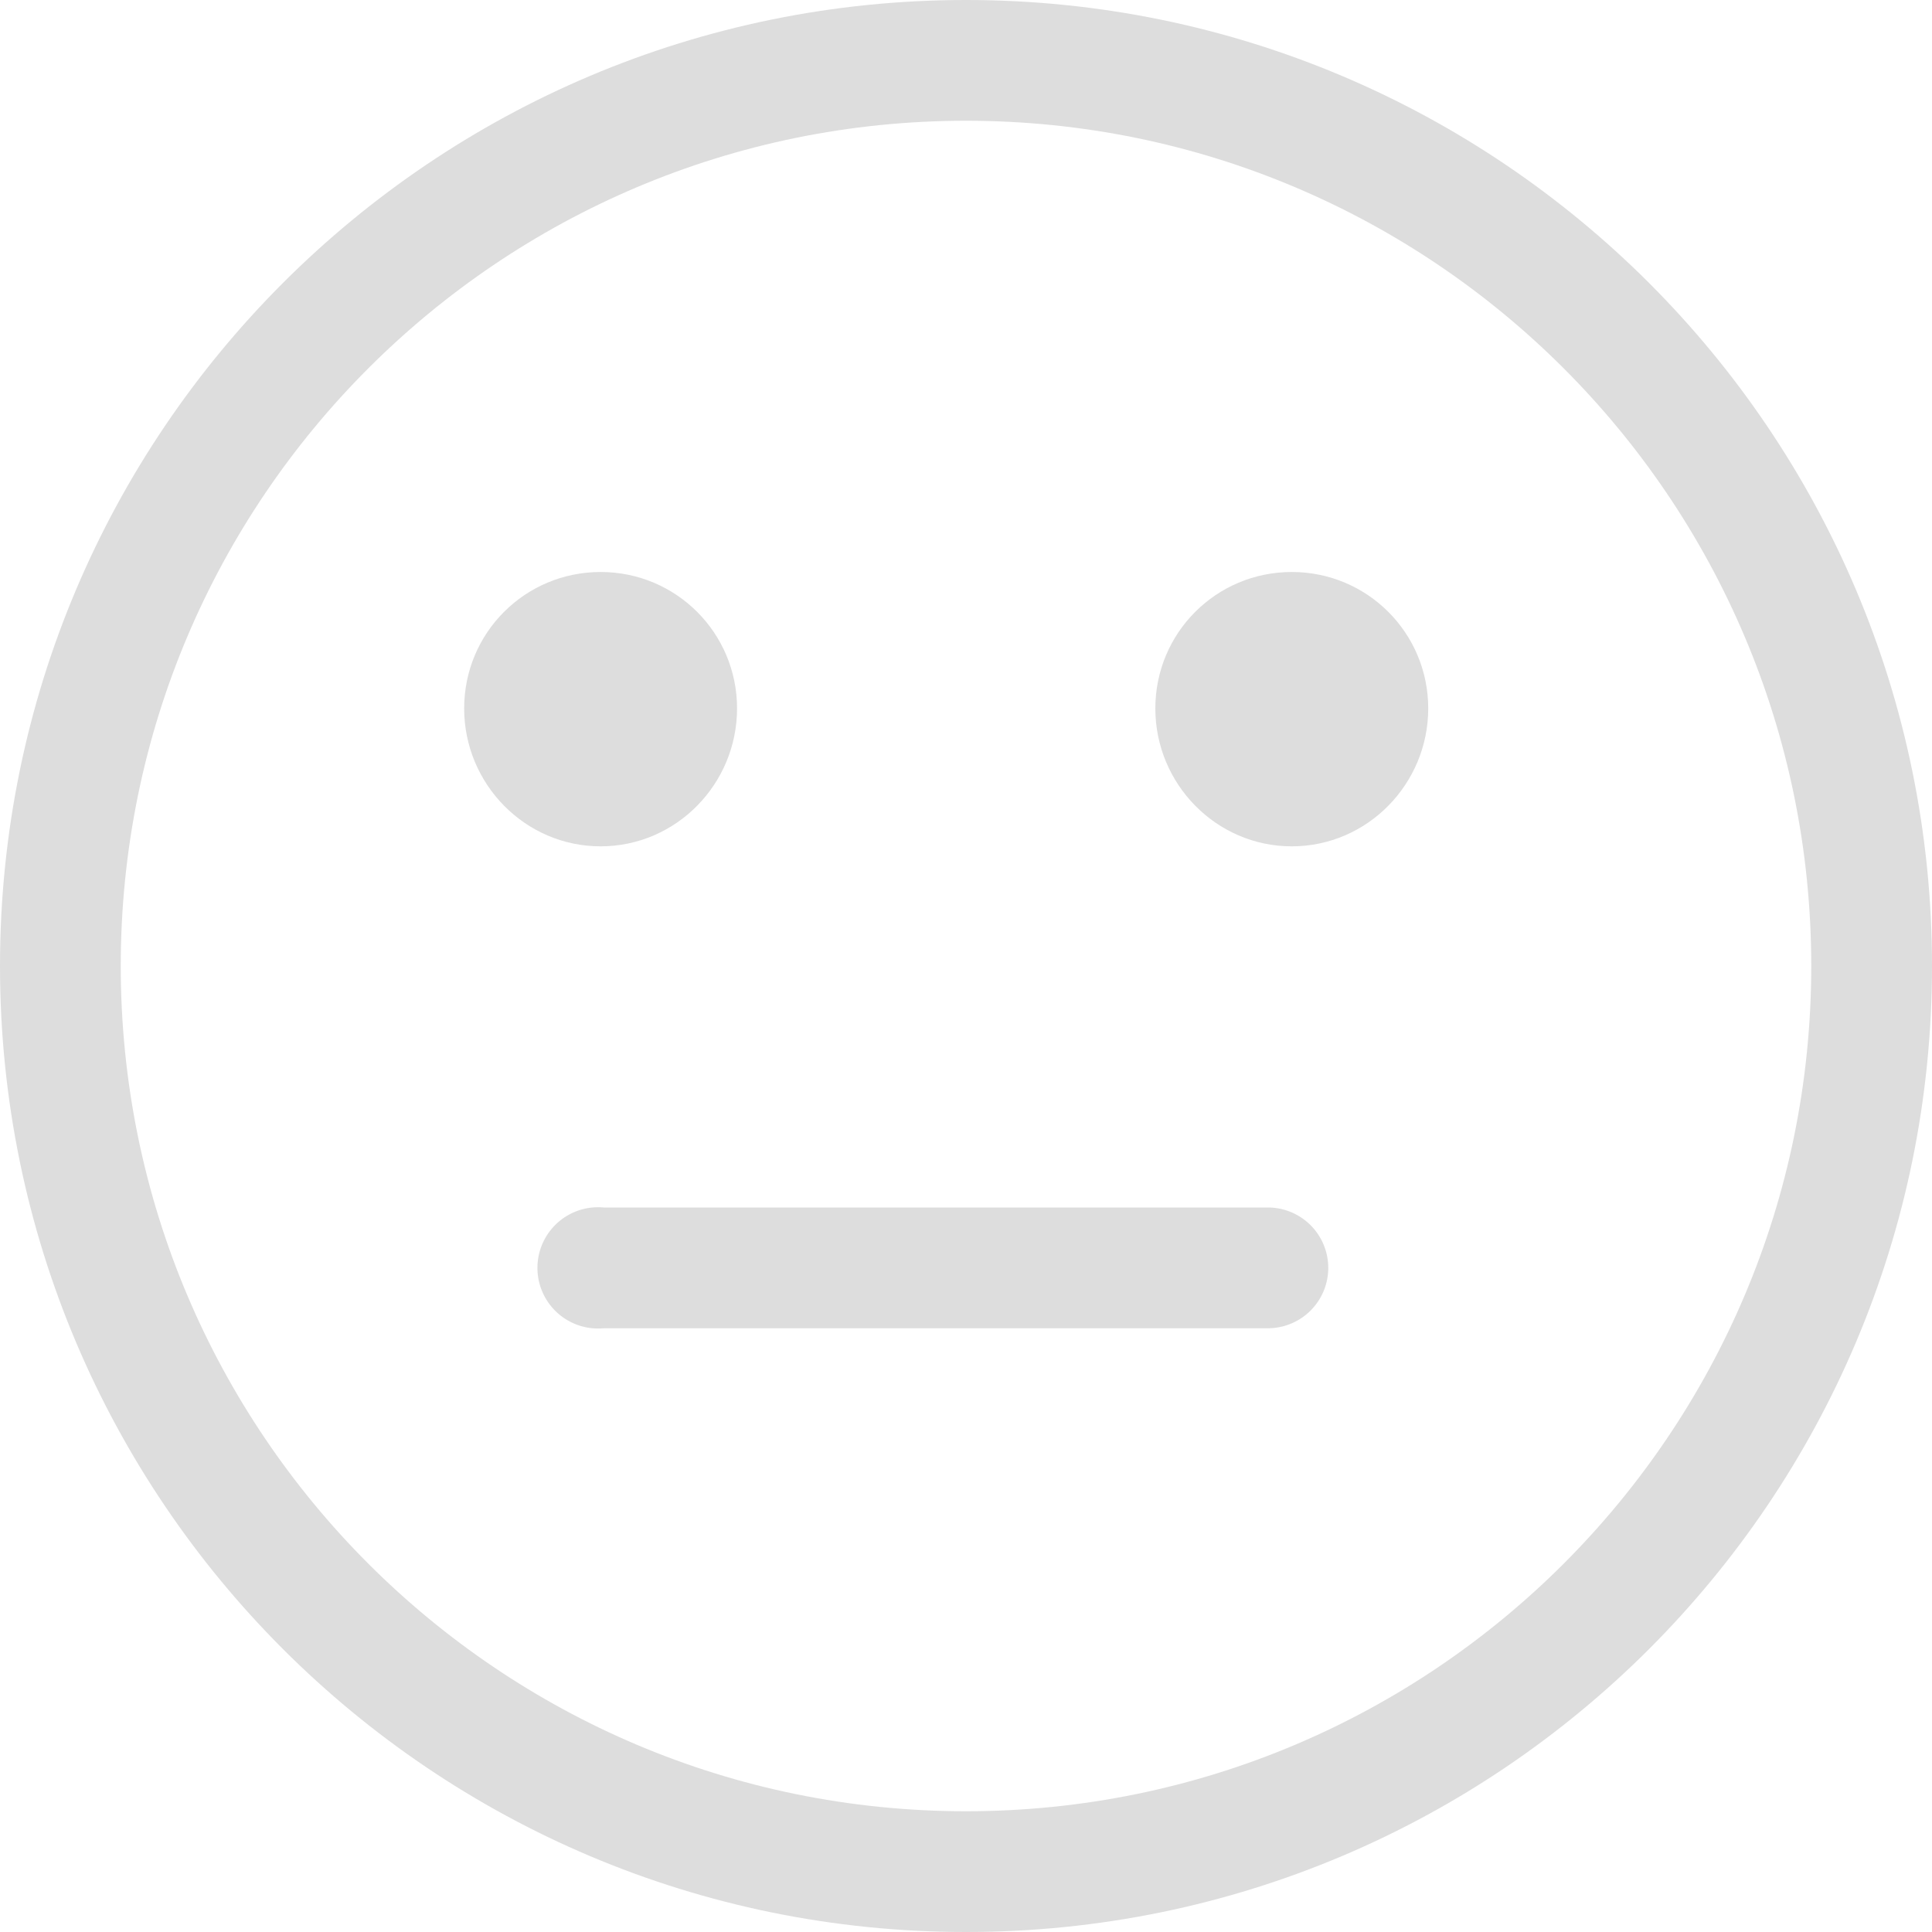 <?xml version='1.0' encoding='UTF-8' standalone='no'?>
<!-- Created with Inkscape (http://www.inkscape.org/) -->

<svg xmlns:cc='http://creativecommons.org/ns#' xmlns:dc='http://purl.org/dc/elements/1.1/' sodipodi:docname='face-plain-symbolic.svg' height='16' id='svg7384' xmlns:inkscape='http://www.inkscape.org/namespaces/inkscape' xmlns:osb='http://www.openswatchbook.org/uri/2009/osb' xmlns:rdf='http://www.w3.org/1999/02/22-rdf-syntax-ns#' xmlns:sodipodi='http://sodipodi.sourceforge.net/DTD/sodipodi-0.dtd' style='enable-background:new' xmlns:svg='http://www.w3.org/2000/svg' inkscape:version='0.48.4 r9939' version='1.1' width='16' xmlns:xlink='http://www.w3.org/1999/xlink' xmlns='http://www.w3.org/2000/svg'>
  <sodipodi:namedview inkscape:bbox-nodes='true' inkscape:bbox-paths='true' bordercolor='#666666' borderlayer='false' borderopacity='1' inkscape:current-layer='g71291' inkscape:cx='-426.85269' inkscape:cy='143.88235' gridtolerance='10' inkscape:guide-bbox='true' guidetolerance='10' id='namedview88' inkscape:object-nodes='false' inkscape:object-paths='false' objecttolerance='10' pagecolor='#333333' inkscape:pageopacity='1' inkscape:pageshadow='2' showborder='true' showgrid='false' showguides='true' inkscape:showpageshadow='true' inkscape:snap-bbox='true' inkscape:snap-bbox-edge-midpoints='true' inkscape:snap-bbox-midpoints='true' inkscape:snap-global='true' inkscape:snap-grids='true' inkscape:snap-nodes='true' inkscape:snap-others='false' inkscape:snap-to-guides='true' inkscape:window-height='717' inkscape:window-maximized='1' inkscape:window-width='1366' inkscape:window-x='0' inkscape:window-y='27' inkscape:zoom='2.2851562'>
    <inkscape:grid color='#000000' dotted='false' empcolor='#0800ff' empopacity='0.463' empspacing='4' enabled='true' id='grid4866' opacity='0.165' originx='-580px' originy='-310px' snapvisiblegridlinesonly='true' spacingx='0.25px' spacingy='0.25px' type='xygrid' visible='true'/>
  </sodipodi:namedview>
  <title id='title8473'>Moka Symbolic Icon Theme</title>
  <defs id='defs7386'>
    <linearGradient id='linearGradient5606' osb:paint='solid'>
      <stop id='stop5608' offset='0' style='stop-color:#000000;stop-opacity:1;'/>
    </linearGradient>
    <filter inkscape:collect='always' color-interpolation-filters='sRGB' id='filter7554'>
      <feBlend inkscape:collect='always' id='feBlend7556' in2='BackgroundImage' mode='darken'/>
    </filter>
    <linearGradient inkscape:collect='always' gradientTransform='matrix(0.081,0,0,0.079,540.814,254.847)' gradientUnits='userSpaceOnUse' xlink:href='#linearGradient3785' id='linearGradient3189' x1='365.512' x2='365.978' y1='408.397' y2='520.171'/>
    <linearGradient id='linearGradient3785'>
      <stop id='stop3787' offset='0' style='stop-color:#384880;stop-opacity:1;'/>
      <stop id='stop3789' offset='1' style='stop-color:#000000;stop-opacity:1;'/>
    </linearGradient>
  </defs>
  <g inkscape:groupmode='layer' id='layer9' inkscape:label='status' style='display:inline' transform='translate(-821,93)'/>
  <g inkscape:groupmode='layer' id='layer10' inkscape:label='devices' style='display:inline;filter:url(#filter7554)' transform='translate(-821,93)'/>
  <g inkscape:groupmode='layer' id='layer1' inkscape:label='places' style='display:inline' transform='translate(-580,-524)'/>
  <g inkscape:groupmode='layer' id='layer14' inkscape:label='mimetypes' style='display:inline' transform='translate(-821,93)'/>
  <g inkscape:groupmode='layer' id='layer15' inkscape:label='emblems' style='display:inline' transform='translate(-821,93)'/>
  <g inkscape:groupmode='layer' id='g71291' inkscape:label='emotes' style='display:inline' transform='translate(-821,93)'>
    
    
    <path inkscape:connector-curvature='0' d='m 825.974,-88.263 c -0.626,0 -1.13,0.504 -1.13,1.13 0,0.625 0.504,1.142 1.13,1.142 0.626,0 1.13,-0.517 1.13,-1.142 0,-0.625 -0.504,-1.13 -1.13,-1.13 z' id='path7948' style='fill:#dddddd;fill-opacity:1;stroke:none;display:inline;enable-background:new'/>
    <path inkscape:connector-curvature='0' d='m 831.698,-88.263 c -0.626,0 -1.13,0.504 -1.13,1.13 0,0.625 0.504,1.142 1.13,1.142 0.626,0 1.13,-0.517 1.13,-1.142 0,-0.625 -0.504,-1.13 -1.13,-1.13 z' id='path7950' style='fill:#dddddd;fill-opacity:1;stroke:none;display:inline;enable-background:new'/>
    <path inkscape:connector-curvature='0' d='m 829,-93 c -4.418,0 -8,3.582 -8,8 0,4.418 3.582,8 8,8 4.418,0 8,-3.582 8,-8 0,-4.418 -3.582,-8 -8,-8 z m 0,1 c 3.866,0 7,3.134 7,7 0,3.866 -3.134,7 -7,7 -3.866,0 -7,-3.134 -7,-7 0,-3.866 3.134,-7 7,-7 z' id='path7954' style='color:#bebebe;fill:#dddddd;fill-opacity:1;fill-rule:nonzero;stroke:none;stroke-width:1;marker:none;visibility:visible;display:inline;overflow:visible;enable-background:accumulate'/>
    <path inkscape:connector-curvature='0' d='M 825.906,-83 A 0.502,0.502 0 1 0 826,-82 l 5.5,0 a 0.5,0.5 0 1 0 0,-1 l -5.5,0 a 0.5,0.5 0 0 0 -0.094,0 z' id='path7956' style='font-size:medium;font-style:normal;font-variant:normal;font-weight:normal;font-stretch:normal;text-indent:0;text-align:start;text-decoration:none;line-height:normal;letter-spacing:normal;word-spacing:normal;text-transform:none;direction:ltr;block-progression:tb;writing-mode:lr-tb;text-anchor:start;baseline-shift:baseline;color:#000000;fill:#dddddd;fill-opacity:1;stroke:none;stroke-width:1px;marker:none;visibility:visible;display:inline;overflow:visible;enable-background:accumulate;font-family:Sans;-inkscape-font-specification:Sans'/>
  </g>
  <g inkscape:groupmode='layer' id='layer2' inkscape:label='categories' style='display:inline' transform='translate(-580,-374)'/>
  <g inkscape:groupmode='layer' id='g6058' inkscape:label='apps' style='display:inline' transform='translate(-580,-374)'/>
  <g inkscape:groupmode='layer' id='layer12' inkscape:label='actions' style='display:inline' transform='translate(-821,93)'/>
</svg>
